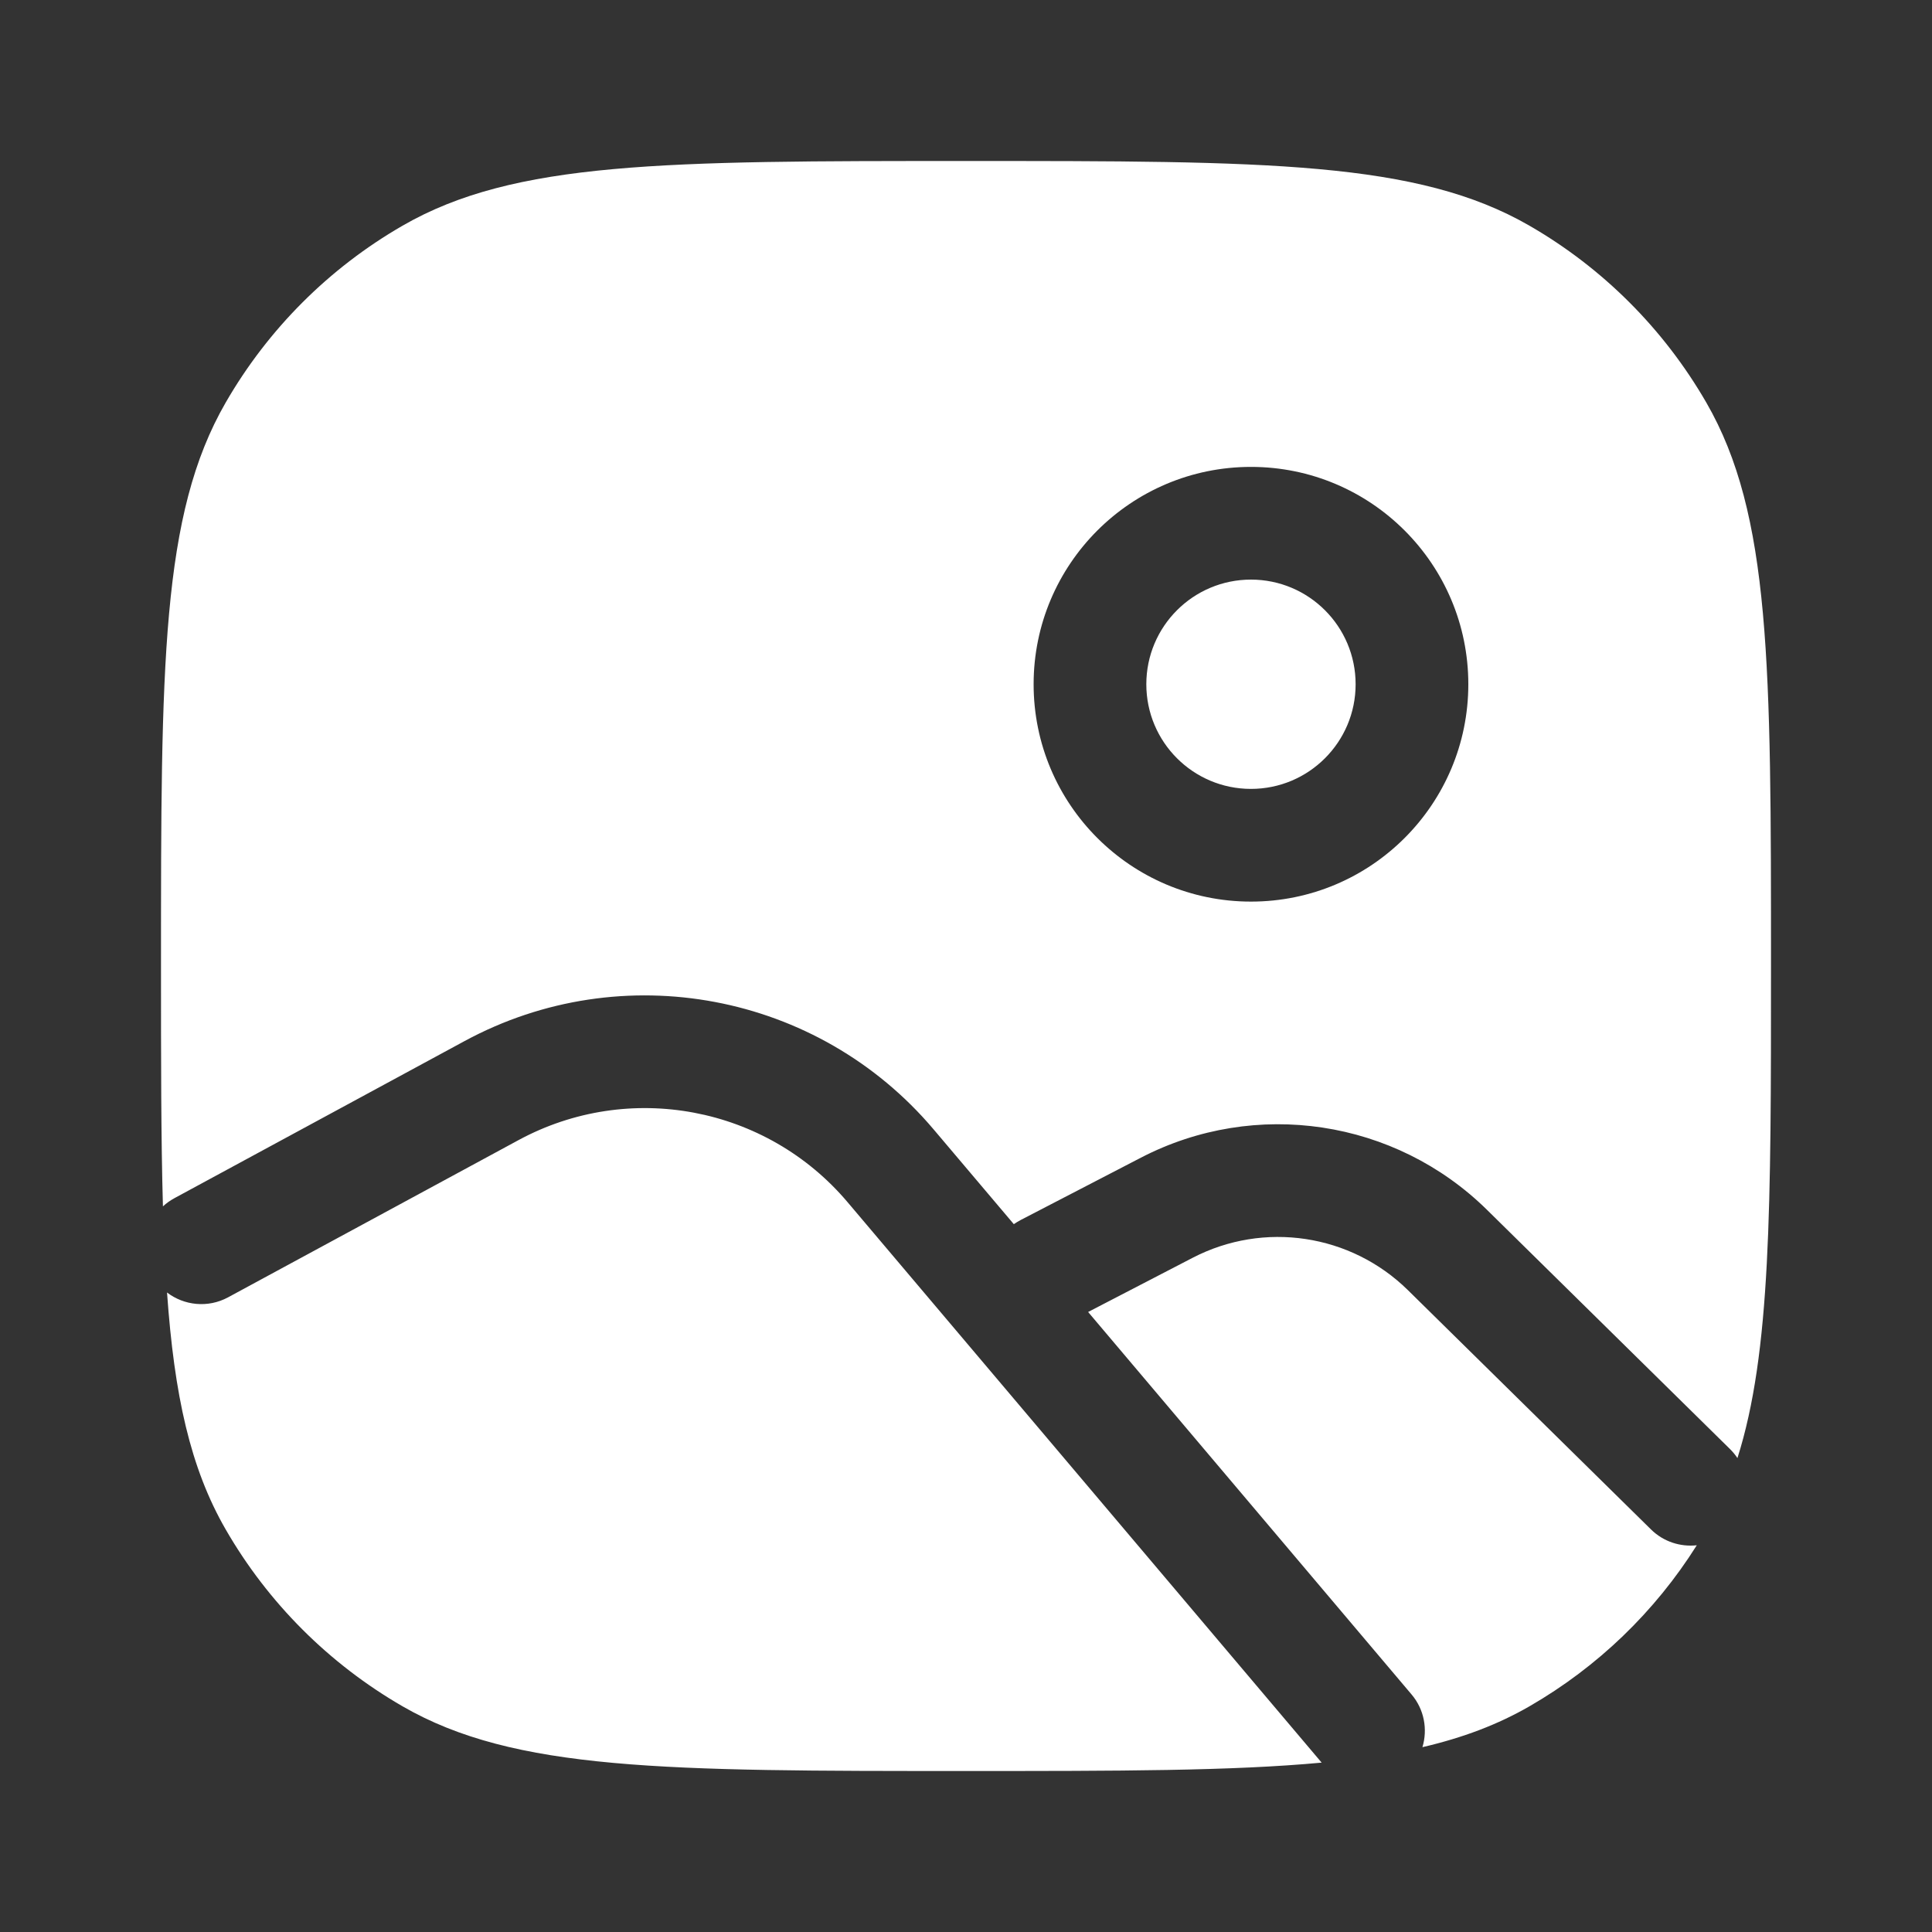 <svg width="24" height="24" viewBox="0 0 24 24" fill="none" xmlns="http://www.w3.org/2000/svg">
<rect x="0" y="0" width="24" height="24" fill="#333333" stroke="none"/>
<path fill-rule="evenodd" clip-rule="evenodd" d="M2.804 5C2 6.392 2 8.262 2 12C2 13.162 2 14.144 2.024 14.986C2.066 14.947 2.114 14.913 2.167 14.884L5.772 12.932C7.729 11.873 10.161 12.331 11.598 14.03L12.594 15.207C12.62 15.189 12.648 15.172 12.678 15.156L14.173 14.381C15.595 13.644 17.33 13.905 18.472 15.029L21.491 18.001C21.526 18.036 21.557 18.073 21.583 18.113C22 16.8 22 15.003 22 12C22 8.262 22 6.392 21.196 5C20.669 4.088 19.912 3.33 19 2.804C17.608 2 15.739 2 12 2C8.262 2 6.392 2 5 2.804C4.088 3.33 3.33 4.088 2.804 5ZM17.534 21.048L13.517 16.298L14.817 15.624C15.701 15.166 16.78 15.328 17.49 16.027L20.509 18.999C20.665 19.153 20.876 19.218 21.078 19.196C20.559 20.021 19.846 20.708 19 21.196C18.605 21.424 18.172 21.587 17.67 21.704C17.736 21.484 17.694 21.236 17.534 21.048ZM16.418 21.896L10.529 14.934C9.52 13.741 7.813 13.419 6.439 14.164L2.833 16.116C2.583 16.251 2.287 16.218 2.075 16.056C2.165 17.333 2.364 18.238 2.804 19C3.33 19.912 4.088 20.669 5 21.196C6.392 22 8.262 22 12 22C13.891 22 15.303 22 16.418 21.896ZM14.24 8.5C14.24 7.782 14.822 7.2 15.54 7.2C16.258 7.2 16.84 7.782 16.84 8.5C16.84 9.218 16.258 9.8 15.54 9.8C14.822 9.8 14.24 9.218 14.24 8.5ZM15.54 5.8C14.049 5.8 12.84 7.009 12.84 8.5C12.84 9.991 14.049 11.2 15.54 11.2C17.032 11.2 18.24 9.991 18.24 8.5C18.24 7.009 17.032 5.8 15.54 5.8Z" fill="white"/>
</svg>

